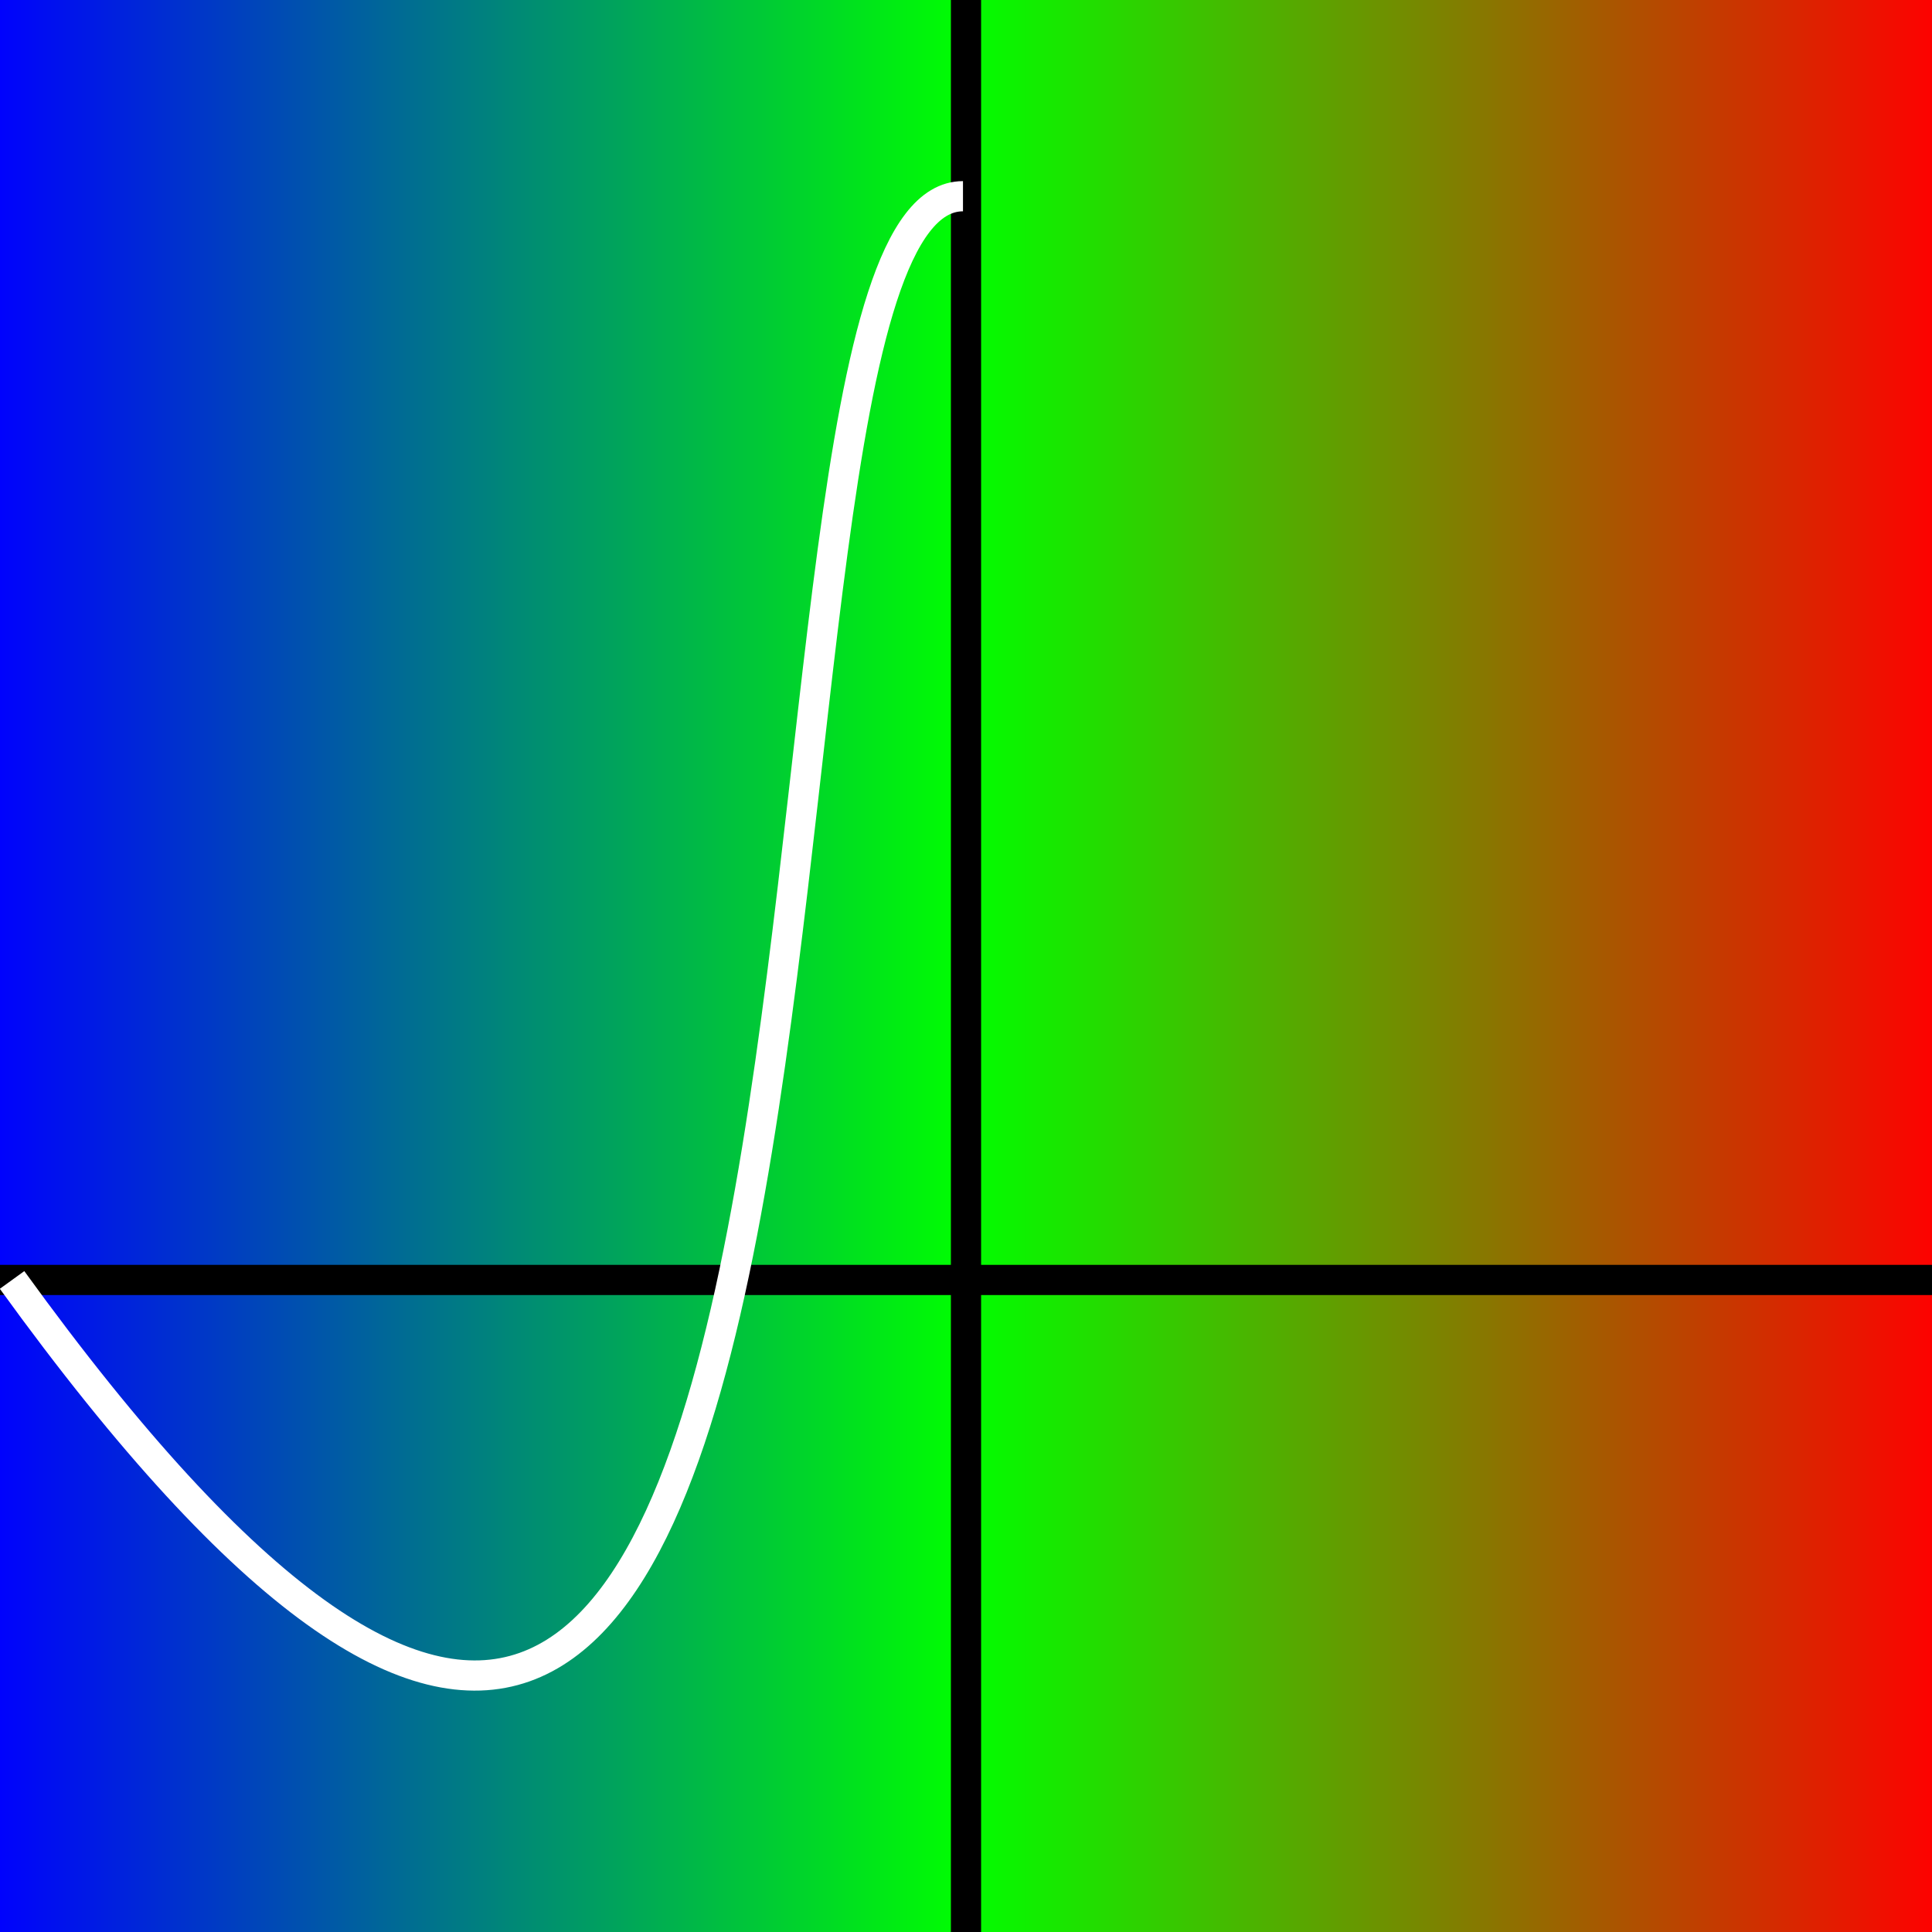<svg viewBox="0 0 64 64" xmlns="http://www.w3.org/2000/svg">
    <rect x="0" y="0" width="64" height="64" fill="#333333" stroke="none"/>
    <defs>
        <linearGradient id="g">
            <stop stop-color="#00f" offset="0"/>
            <stop stop-color="#0f0" offset=".5"/>
            <stop stop-color="#f00" offset="1"/>
        </linearGradient>
    </defs>
    <rect width="64" height="64" fill="url(#g)"/>
    <g fill="none" stroke-width="1px">
        <path d="M32 0v64" stroke="#000"/>
        <path d="M0 42.4h64" stroke="#000"/>
        <path d="m.4 42.4c31.6 43.7 22.4-35.9 31.5-35.9 9.31 1e-7.1 79.6 31.7 35.9" stroke="#fff"/>
    </g>
</svg>
